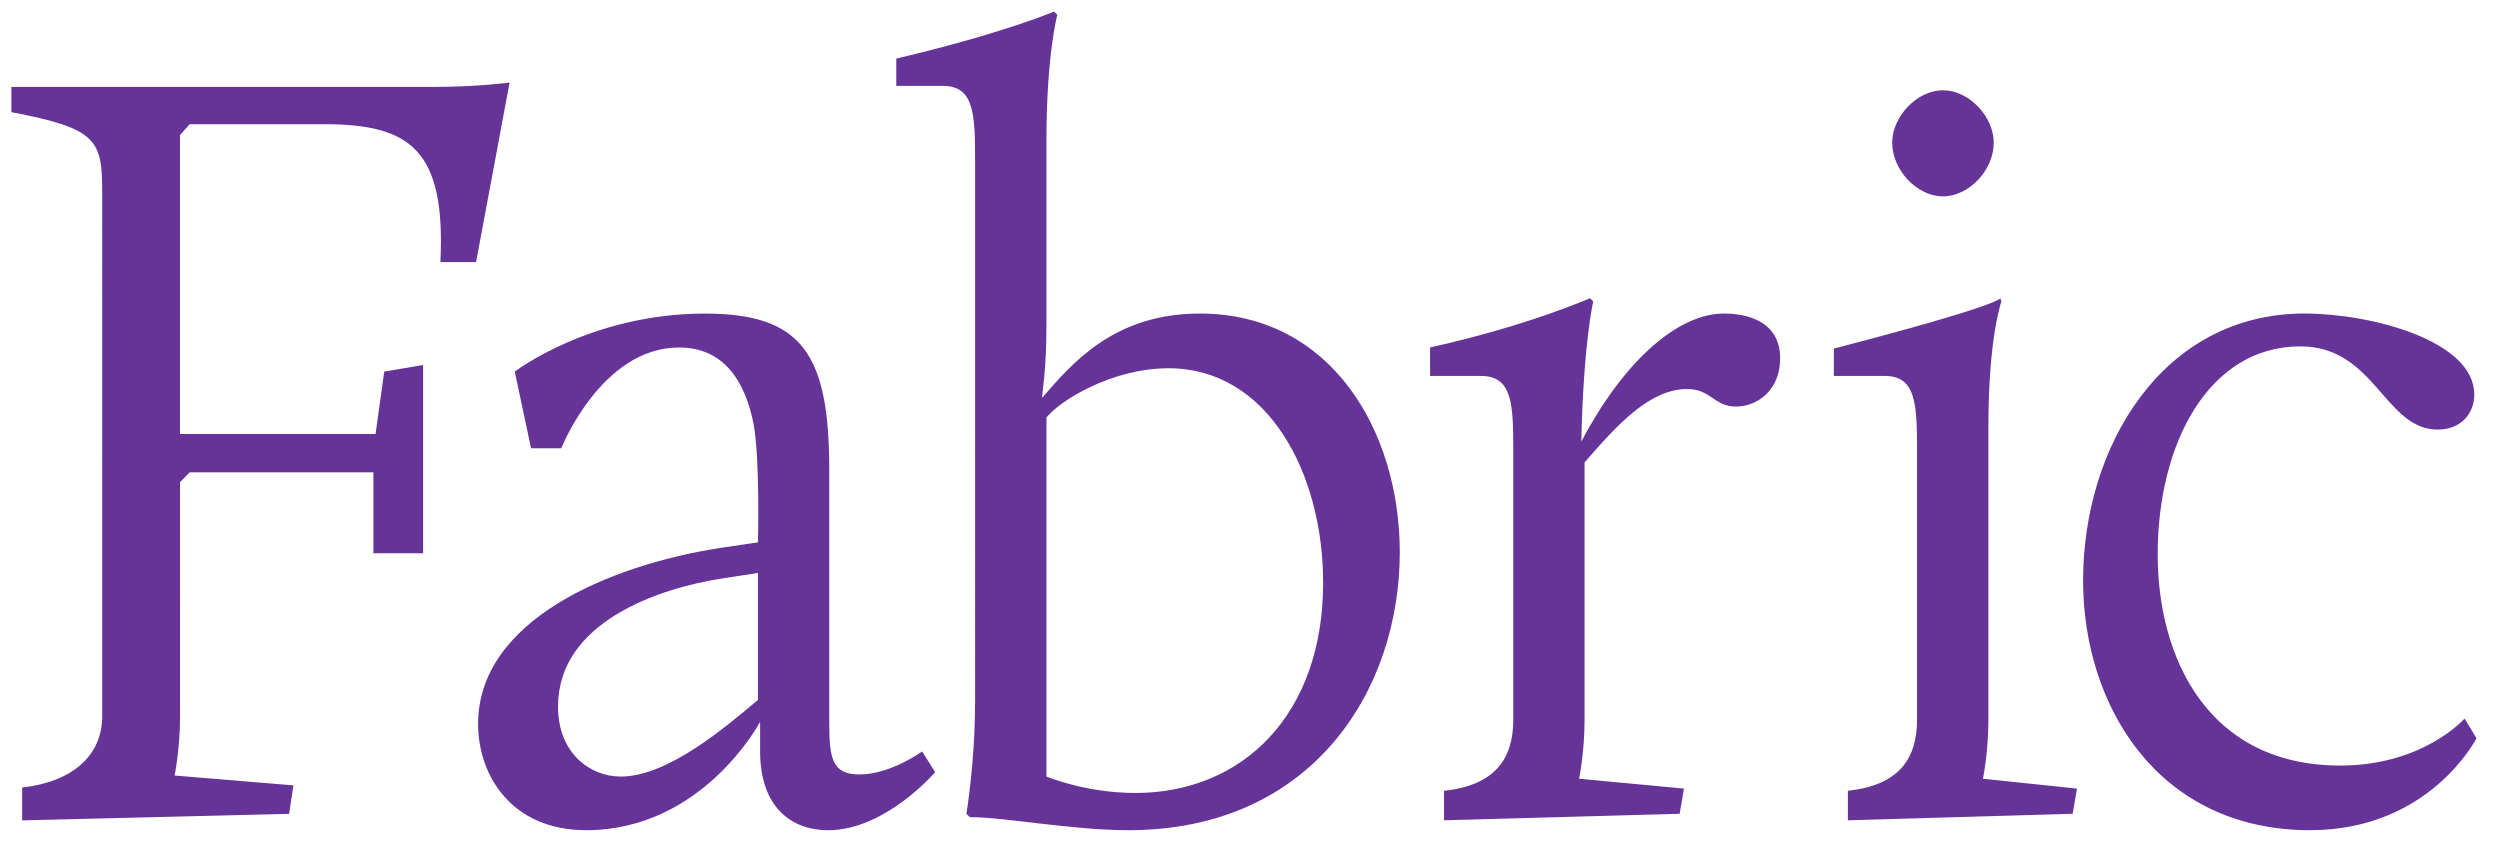 <svg viewBox="0 0 67 23" xmlns="http://www.w3.org/2000/svg" focusable="false">
  <path d="M.596 21.105c1.332-.147 2.143-.85 2.143-1.907V5.148c0-1.41-.146-1.703-2.434-2.143V2.33H11.6c1.188 0 2.057-.117 2.057-.117l-.898 4.81h-.956c.144-3.02-.81-3.695-3.128-3.695h-3.59l-.262.293v8.01h5.242l.232-1.672 1.042-.176v5.045h-1.332v-2.17H5.085l-.26.264V19.2c0 .88-.146 1.584-.146 1.584l3.185.264-.116.763-7.154.175v-.88zm19.717-2.347v-3.403l-.956.147c-1.71.264-4.402 1.173-4.402 3.432 0 1.262.87 1.878 1.68 1.878 1.274 0 2.838-1.35 3.678-2.054m-.985-4.077l.985-.146v-.03s.058-2.17-.116-3.138c-.232-1.174-.81-2.054-2-2.054-2.084 0-3.155 2.7-3.155 2.7h-.81l-.436-2.054s2.028-1.555 5.098-1.555c2.606 0 3.33 1.085 3.33 4.195v6.776c0 .968.087 1.38.81 1.38.84 0 1.68-.617 1.68-.617l.348.557s-1.332 1.555-2.867 1.555c-.985 0-1.824-.617-1.824-2.113v-.792s-1.534 2.904-4.662 2.904c-2 0-2.896-1.468-2.896-2.847 0-2.757 3.475-4.253 6.516-4.722m11.091 6.572c2.896 0 5.04-2.113 5.04-5.633 0-2.934-1.478-5.75-4.142-5.75-1.535 0-2.926.88-3.273 1.32v9.622s1.043.44 2.375.44m-4.287-2.376V4.326c0-1.29-.028-2.025-.868-2.025H24.02V1.57C26.886.895 28.248.31 28.248.31l.087.087s-.29 1.085-.29 3.344v4.927c0 1.29-.116 1.82-.116 1.995.81-.94 1.94-2.26 4.227-2.26 3.534 0 5.358 3.17 5.358 6.396 0 3.696-2.346 7.45-7.27 7.45-1.534 0-3.3-.35-4.256-.35l-.088-.09s.23-1.378.23-2.932m12.572 2.316c1.36-.147 1.854-.85 1.854-1.907V12.07c0-1.262-.03-1.995-.87-1.995h-1.36v-.763c2.635-.586 4.286-1.32 4.286-1.32l.087.088s-.262 1.086-.32 3.755c1.16-2.2 2.607-3.432 3.823-3.432.52 0 1.506.147 1.506 1.203 0 .85-.61 1.29-1.188 1.29-.58 0-.667-.47-1.304-.47-1.013 0-1.882.97-2.75 1.966v6.894c0 .88-.146 1.584-.146 1.584l2.81.264-.116.675-6.314.175v-.792zM50.71 3.827c0-.704.667-1.408 1.362-1.408.695 0 1.36.703 1.36 1.407 0 .733-.665 1.437-1.36 1.437-.695 0-1.36-.704-1.36-1.437zm-1.186 17.366c1.36-.147 1.853-.85 1.853-1.907V12.1c0-1.292-.03-2.025-.87-2.025h-1.36v-.733c4.518-1.174 4.46-1.35 4.46-1.35l.03.088s-.348.968-.348 3.344v7.862c0 .88-.146 1.584-.146 1.584l2.52.264-.116.675-6.024.175v-.792zm12.24-12.79c1.796 0 4.547.733 4.547 2.17 0 .5-.346.94-.983.94-1.42 0-1.68-2.23-3.678-2.23-2.463 0-3.824 2.61-3.824 5.574 0 2.757 1.332 5.66 4.894 5.66 2.23 0 3.33-1.26 3.33-1.26l.32.528s-1.246 2.464-4.46 2.464c-4.084 0-6.083-3.345-6.083-6.69 0-3.578 2.114-7.157 5.937-7.157" fill="#639" fill-rule="evenodd"/>
</svg>
